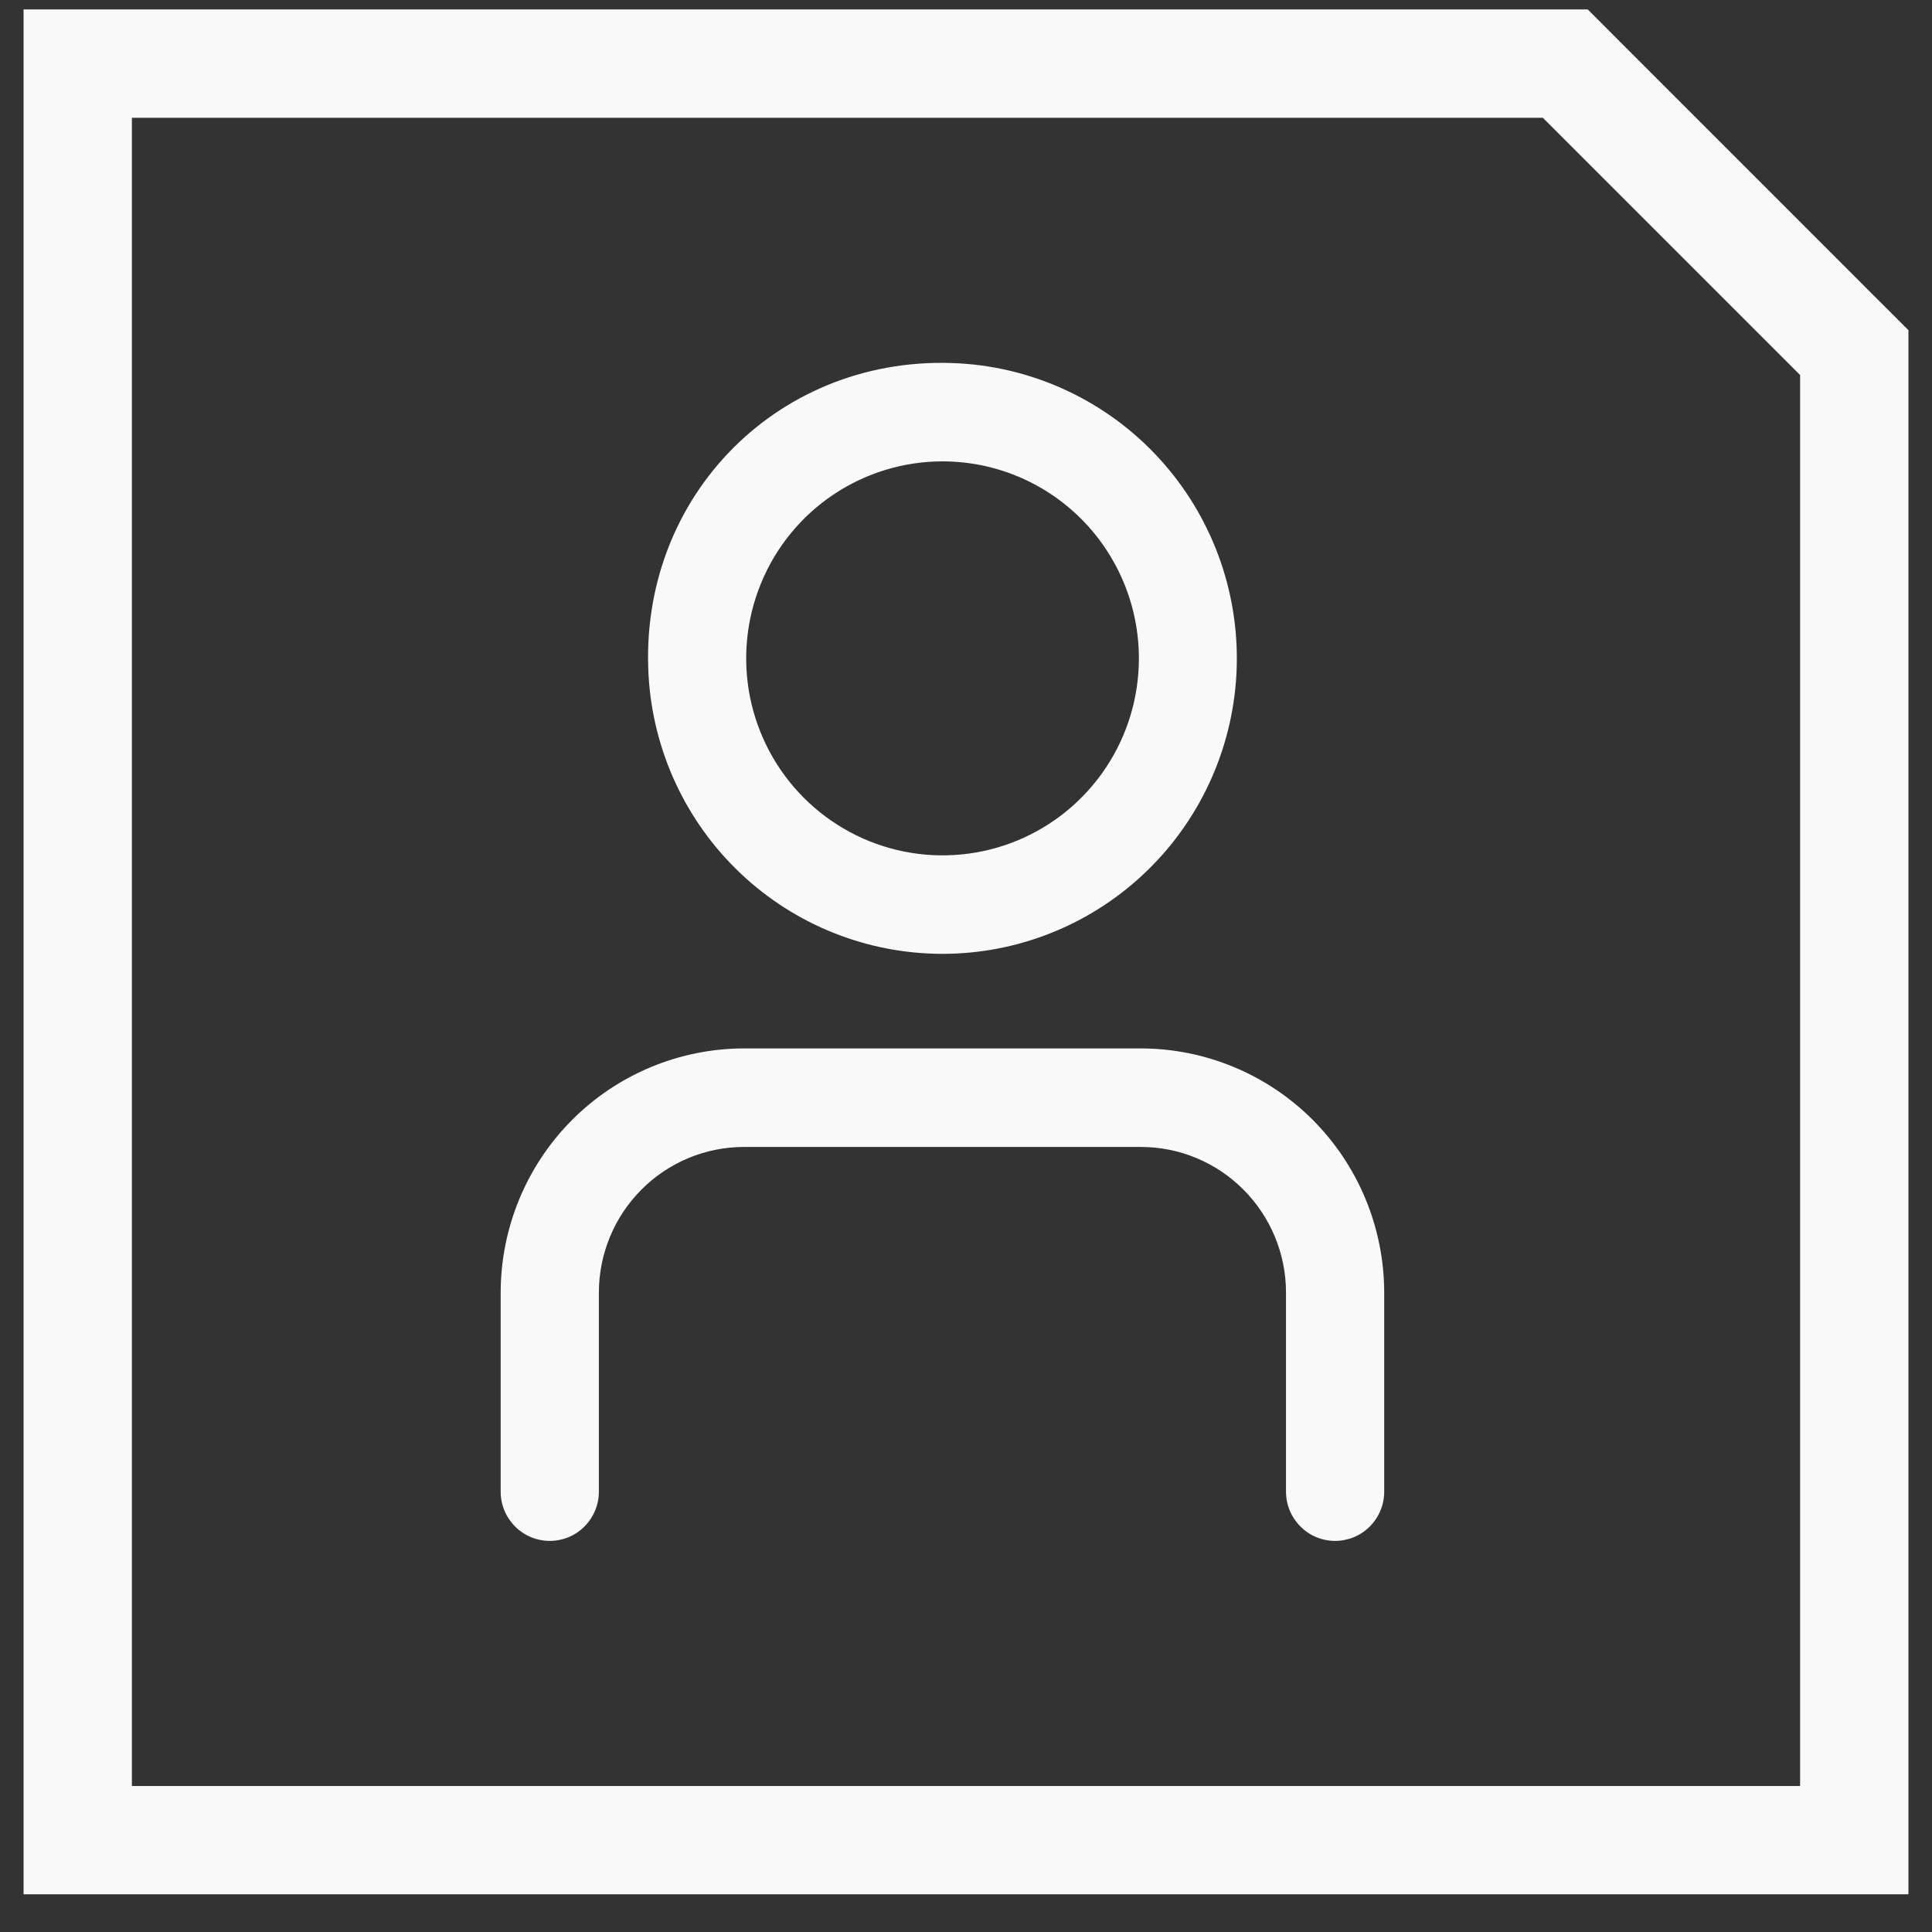<svg width="41" height="41" viewBox="0 0 41 41" fill="none" xmlns="http://www.w3.org/2000/svg">
<rect x="0" y="0" width="41" height="41" fill="#333333" stroke="none"/>
<path d="M20.003 20.242C18.409 20.242 16.876 19.632 15.716 18.535C14.556 17.438 13.858 15.939 13.764 14.342C13.542 10.521 16.564 7.489 20.372 7.712C21.994 7.81 23.514 8.537 24.61 9.74C25.706 10.943 26.293 12.527 26.245 14.157C26.197 15.786 25.518 17.333 24.353 18.469C23.188 19.605 21.627 20.241 20.003 20.242ZM20.003 9.791C19.179 9.791 18.373 10.036 17.688 10.495C17.002 10.954 16.468 11.607 16.153 12.371C15.837 13.135 15.755 13.976 15.915 14.787C16.076 15.598 16.473 16.343 17.056 16.928C17.638 17.512 18.381 17.911 19.189 18.072C19.997 18.233 20.835 18.151 21.597 17.834C22.358 17.518 23.009 16.982 23.467 16.294C23.925 15.607 24.169 14.799 24.169 13.972C24.169 12.863 23.73 11.8 22.949 11.016C22.168 10.232 21.108 9.791 20.003 9.791V9.791Z" fill="#F9F9F9"/>
<path d="M28.333 32.7C28.197 32.7 28.061 32.673 27.934 32.621C27.808 32.569 27.693 32.491 27.596 32.394C27.5 32.297 27.423 32.182 27.37 32.055C27.318 31.928 27.291 31.792 27.291 31.655V27.43C27.291 26.611 26.966 25.825 26.388 25.246C25.811 24.666 25.028 24.34 24.211 24.34H15.789C14.972 24.34 14.189 24.666 13.612 25.246C13.034 25.825 12.71 26.611 12.709 27.43V31.655C12.709 31.793 12.682 31.929 12.629 32.055C12.577 32.182 12.5 32.297 12.403 32.395C12.307 32.492 12.192 32.569 12.065 32.621C11.939 32.673 11.803 32.7 11.667 32.7C11.53 32.7 11.395 32.673 11.268 32.621C11.142 32.568 11.027 32.491 10.93 32.394C10.834 32.297 10.757 32.182 10.704 32.055C10.652 31.929 10.625 31.793 10.625 31.655V27.43C10.627 26.056 11.171 24.74 12.139 23.768C13.107 22.797 14.42 22.251 15.789 22.249H24.211C25.58 22.251 26.893 22.797 27.861 23.768C28.829 24.74 29.373 26.056 29.375 27.43V31.655C29.375 31.933 29.265 32.198 29.07 32.394C28.875 32.59 28.61 32.7 28.333 32.7Z" fill="#F9F9F9"/>
<path d="M32.741 2.499L38.201 7.959V37.902H2.799V2.499H32.741ZM33.694 0.2H0.5V40.2H40.5V7.007L39.826 6.334L34.367 0.874L33.694 0.2Z" fill="#F9F9F9"/>
</svg>
